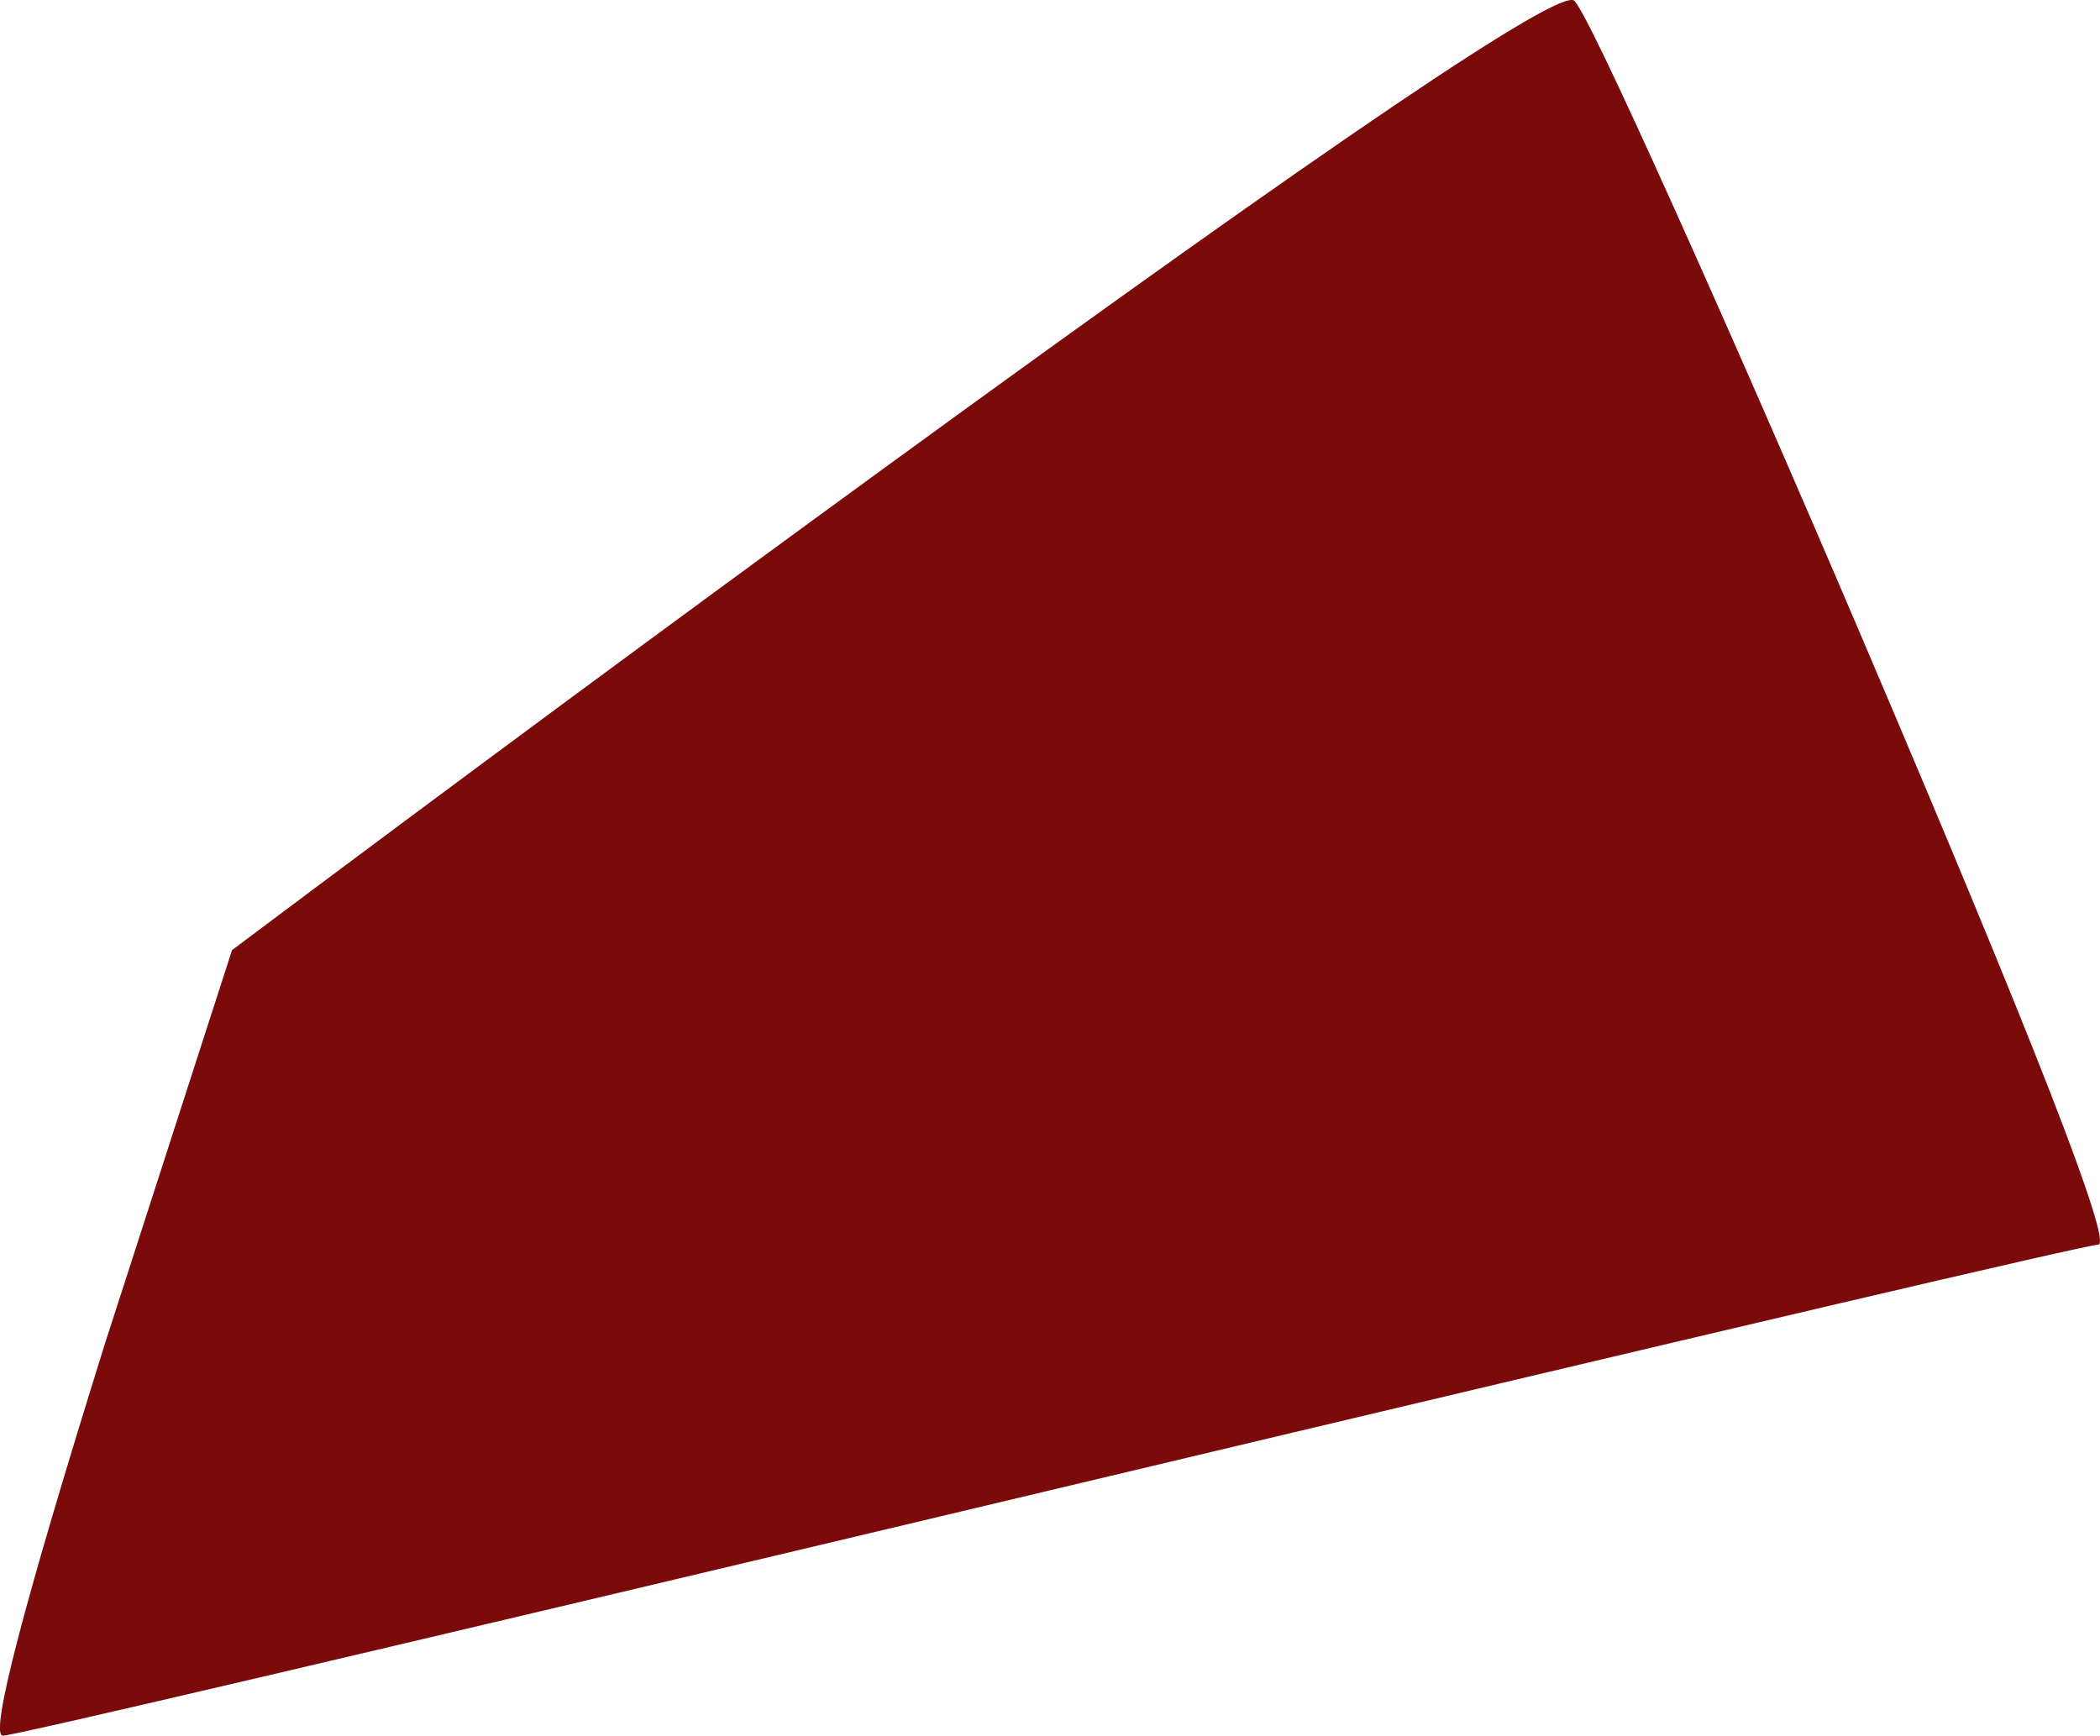 <?xml version="1.0" encoding="UTF-8" standalone="no"?>
<svg xmlns:xlink="http://www.w3.org/1999/xlink" height="424.2px" width="513.15px" xmlns="http://www.w3.org/2000/svg">
  <g transform="matrix(1.0, 0.0, 0.0, 1.0, 57.2, -327.3)">
    <path d="M352.0 378.4 Q372.5 423.95 397.5 482.5 461.05 631.5 455.5 631.5 451.5 631.5 199.5 691.5 -52.5 751.5 -56.5 751.5 -61.5 751.5 -31.5 655.5 L-0.5 559.5 Q79.5 499.5 160.5 440.5 322.5 322.5 327.5 327.5 330.4 330.4 352.0 378.4" fill="#7b0b0b" fill-rule="evenodd" stroke="none"/>
  </g>
</svg>
